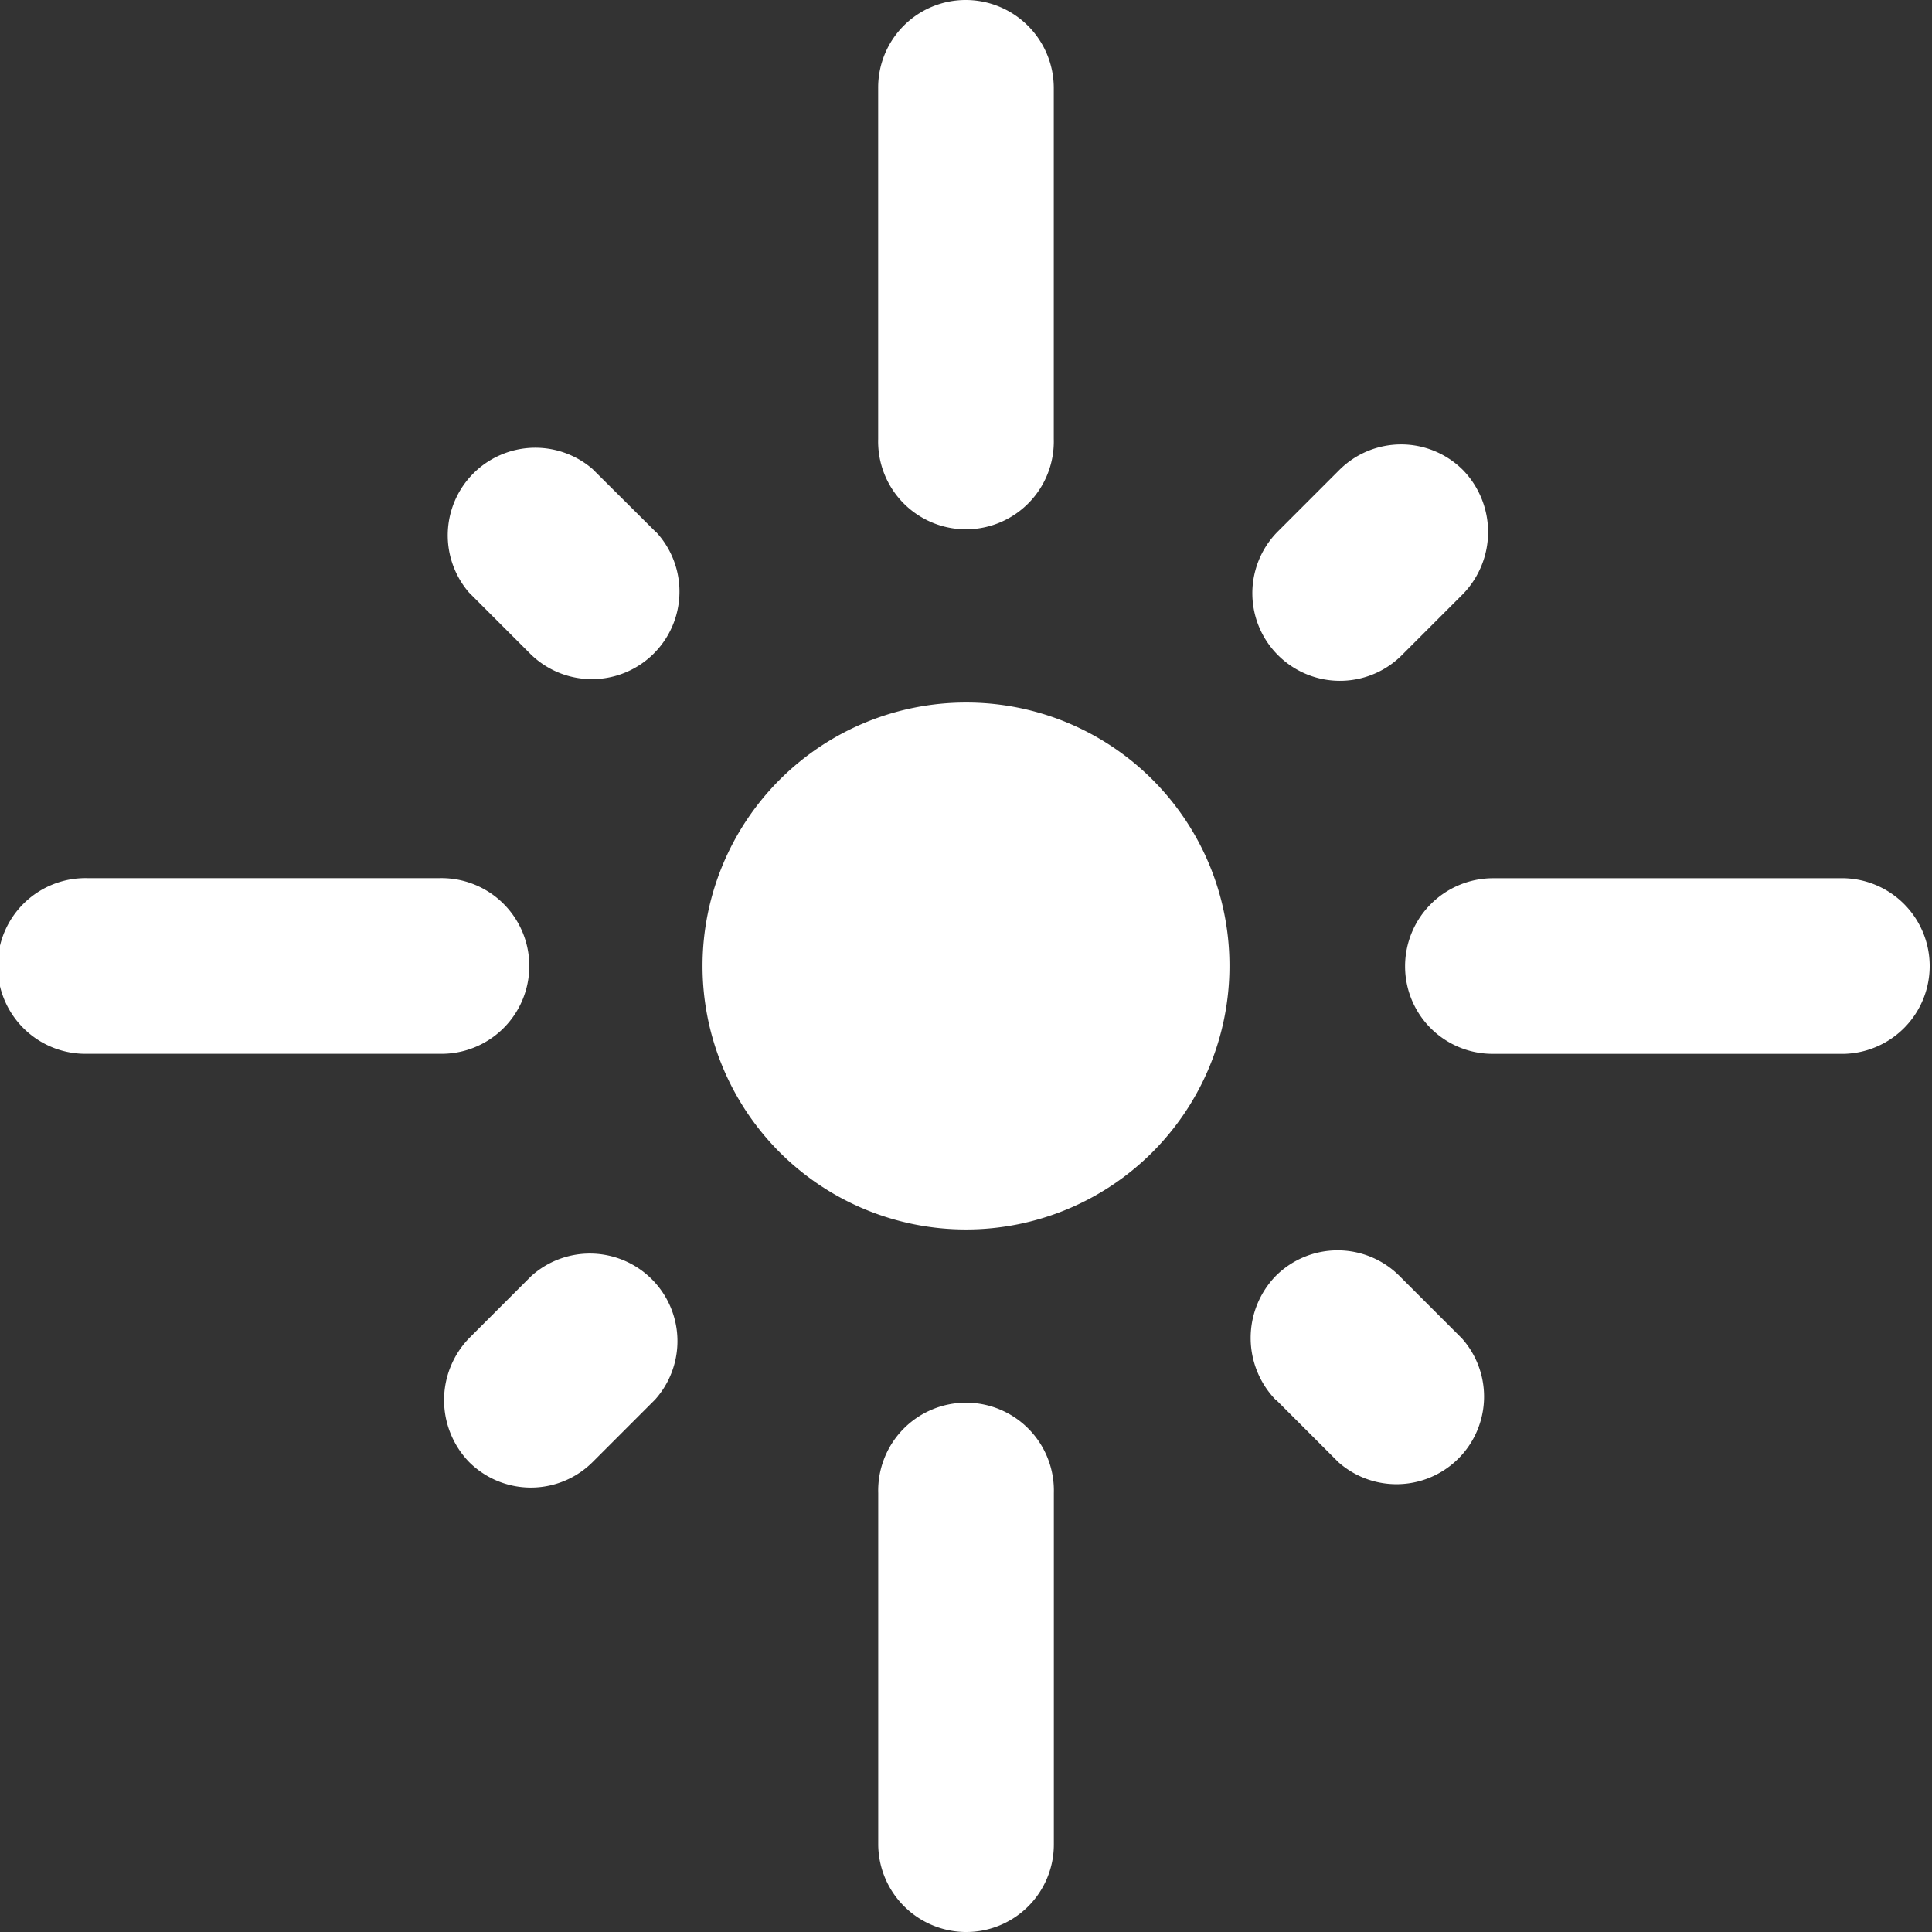 <svg xmlns="http://www.w3.org/2000/svg" width="30" height="30" viewBox="0 0 30 30">
    <rect x="0" y="0" width="30" height="30" fill="#333333" stroke="none"/>
    <path id="Path_9" data-name="Path 9"
          d="M7.818,14.636H2.364a1.364,1.364,0,1,0,0,2.727H7.818a1.364,1.364,0,1,0,0-2.727Zm3.368-5.373L10.2,8.282A1.36,1.36,0,0,0,8.282,10.2l.968.968a1.36,1.36,0,0,0,1.936-1.909ZM16,1a1.359,1.359,0,0,0-1.364,1.364V7.818a1.364,1.364,0,1,0,2.727,0V2.364A1.368,1.368,0,0,0,16,1Zm7.718,7.3a1.358,1.358,0,0,0-1.923,0l-.968.968a1.36,1.36,0,0,0,1.923,1.923l.968-.968a1.383,1.383,0,0,0,0-1.923Zm-.9,7.7a1.359,1.359,0,0,0,1.364,1.364h5.455a1.364,1.364,0,0,0,0-2.727H24.182A1.368,1.368,0,0,0,22.818,16ZM16,11.909A4.091,4.091,0,1,0,20.091,16,4.085,4.085,0,0,0,16,11.909Zm4.814,10.827.968.968A1.36,1.36,0,0,0,23.7,21.782l-.968-.968a1.358,1.358,0,0,0-1.923,0,1.383,1.383,0,0,0,0,1.923ZM8.282,23.7a1.358,1.358,0,0,0,1.923,0l.968-.968A1.36,1.36,0,0,0,9.25,20.814l-.968.968A1.383,1.383,0,0,0,8.282,23.7ZM16,31a1.359,1.359,0,0,0,1.364-1.364V24.182a1.364,1.364,0,1,0-2.727,0v5.455A1.368,1.368,0,0,0,16,31Z"
          transform="translate(-1 -1)" fill="#fff"/>
</svg>

